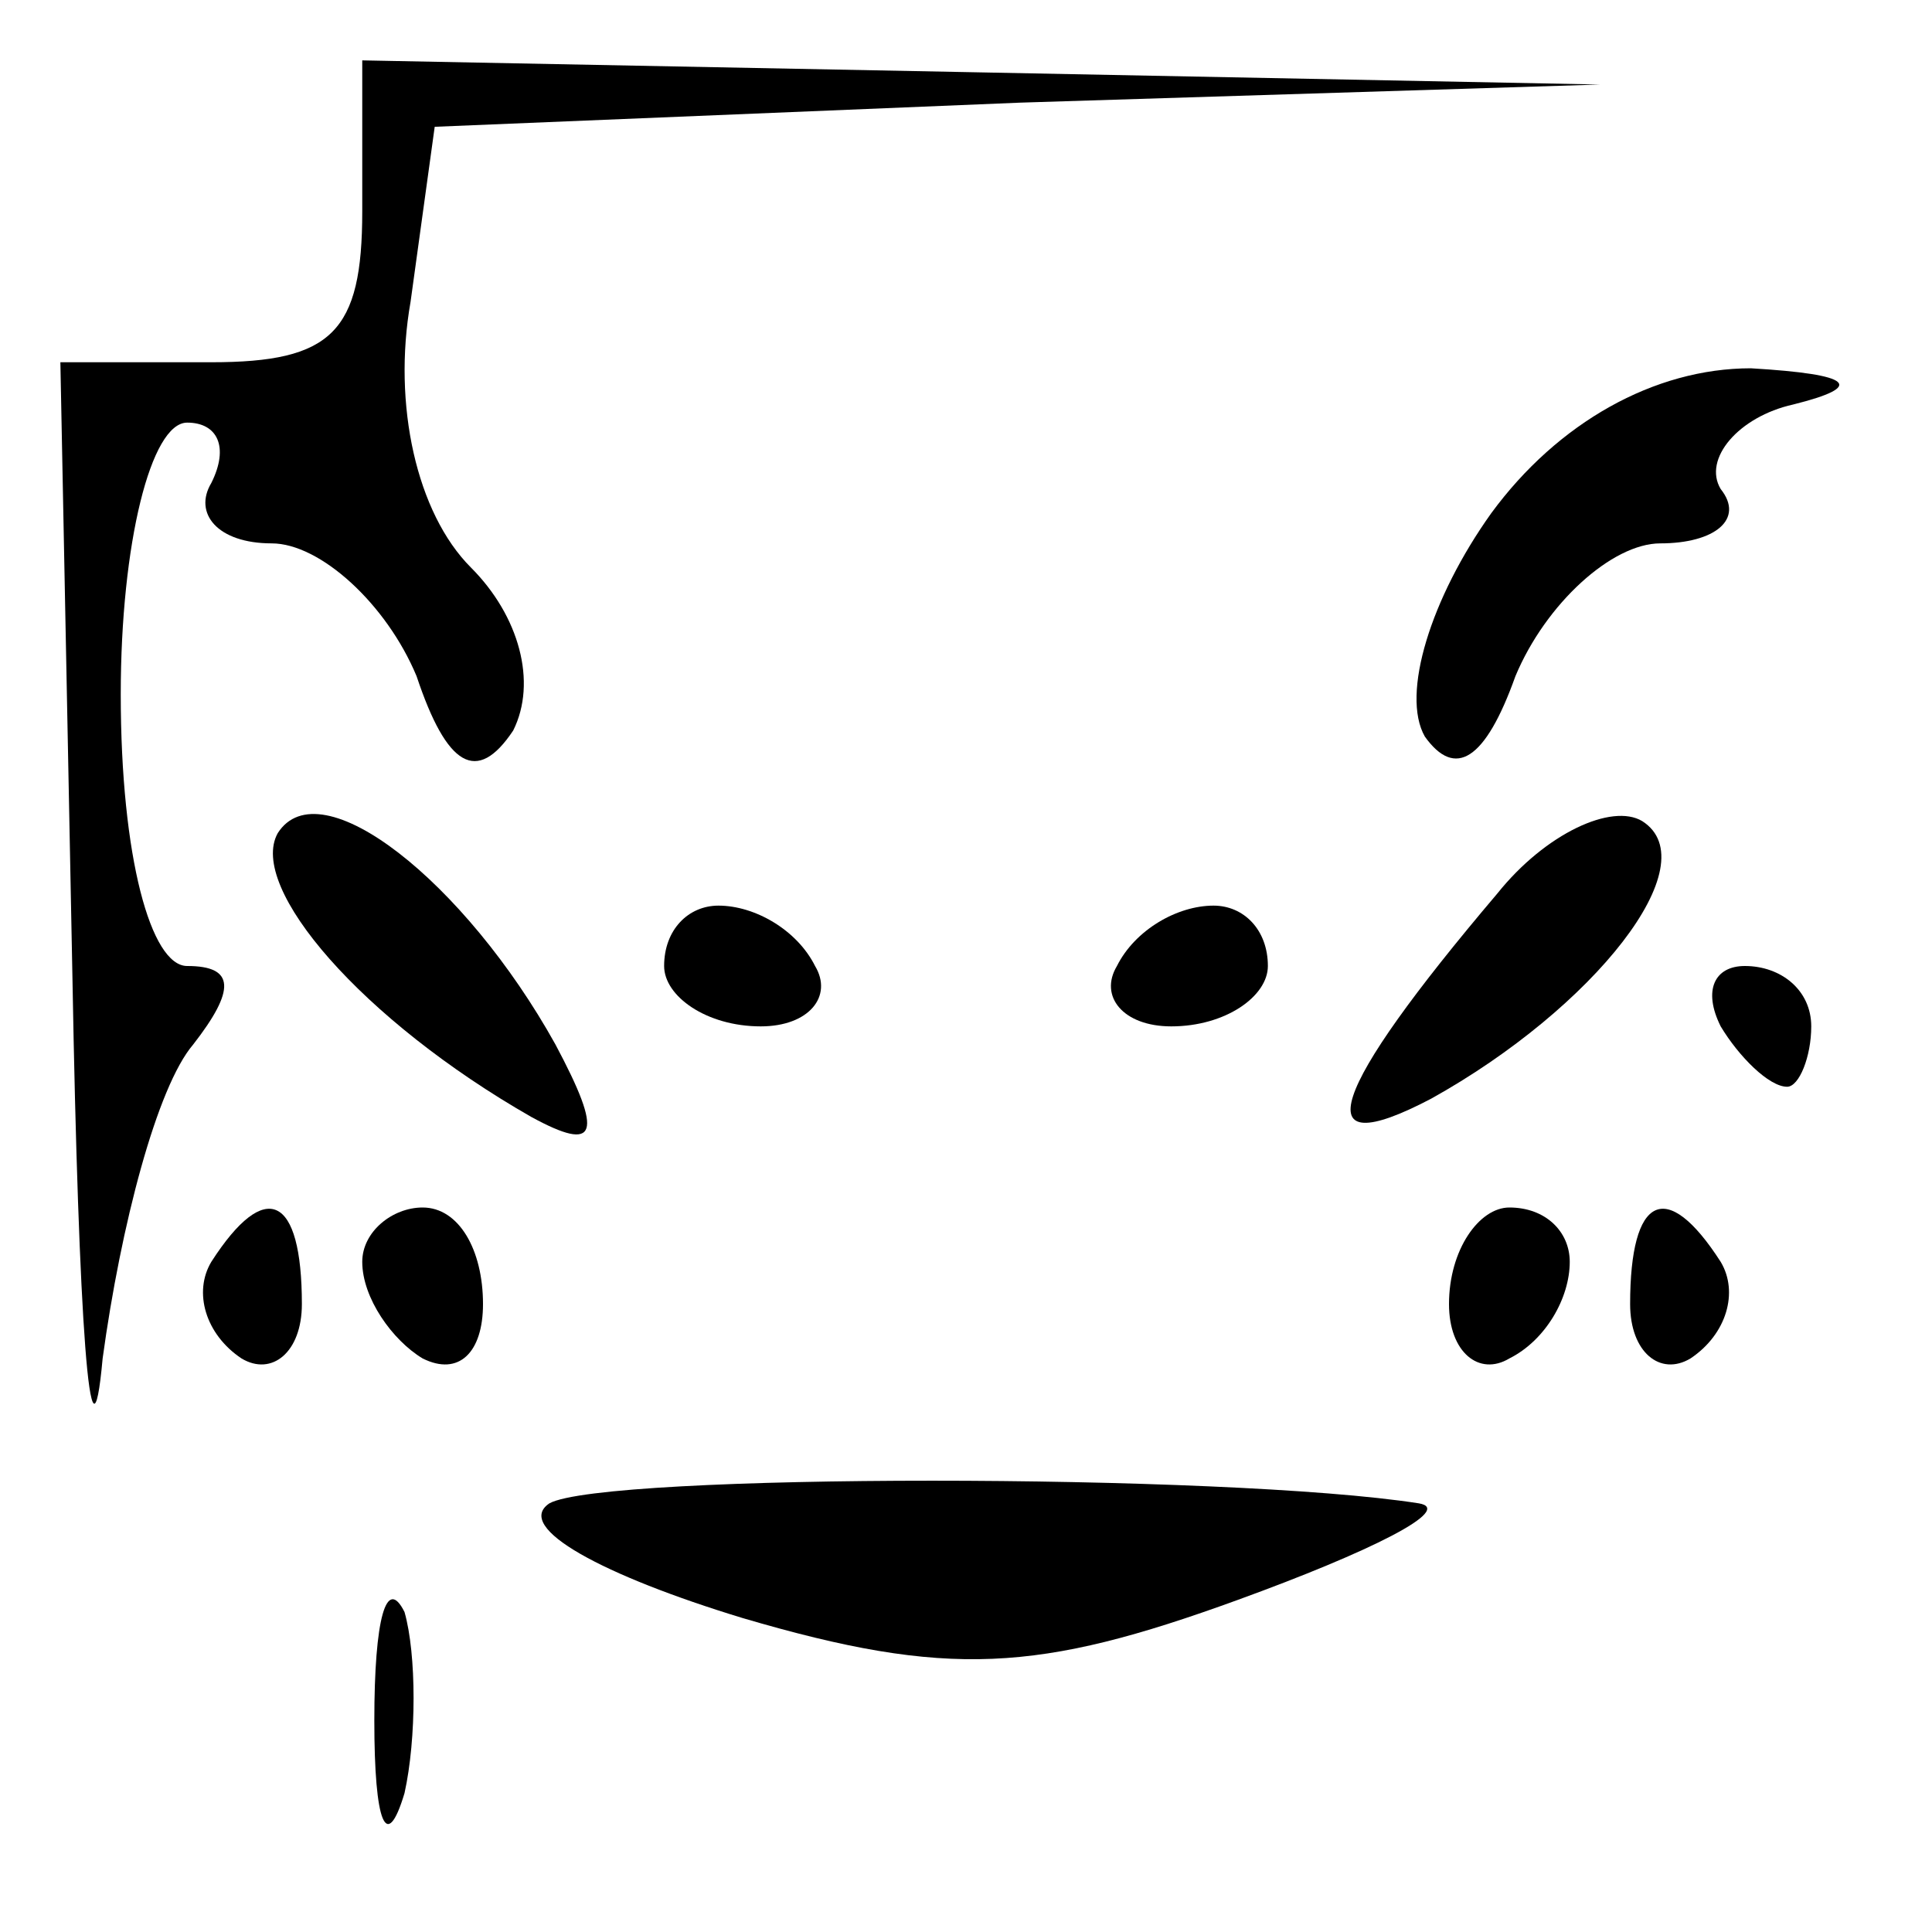 <?xml version="1.0" standalone="no"?>
<!DOCTYPE svg PUBLIC "-//W3C//DTD SVG 20010904//EN"
 "http://www.w3.org/TR/2001/REC-SVG-20010904/DTD/svg10.dtd">
<svg version="1.0" xmlns="http://www.w3.org/2000/svg"
 width="32pt" height="32pt" viewBox="0 0 32 32"
 preserveAspectRatio="xMidYMid meet">
<g transform="translate(0,32) scale(0.1,-0.1)"
fill="#000000" stroke="none">
<path fill="#000000" stroke="none" d="M60 285 c0 -20 -5 -25 -25 -25 l-25 0
2 -102 c1 -57 3 -85 5 -63 3 22 9 45 15 52 7 9 7 13 -1 13 -6 0 -11 18 -11 45
0 25 5 45 11 45 5 0 7 -4 4 -10 -3 -5 1 -10 10 -10 8 0 19 -10 24 -22 5 -15
10 -18 16 -9 4 8 1 19 -7 27 -9 9 -13 27 -10 44 l4 29 97 4 96 3 -102 2 -103
2 0 -25z"/>
<path fill="#000000" stroke="none" d="M247 235 c-10 -14 -15 -30 -11 -37 5
-7 10 -4 15 10 5 12 16 22 24 22 9 0 14 4 10 9 -3 5 3 12 12 14 12 3 10 5 -7
6 -16 0 -32 -9 -43 -24z"/>
<path fill="#000000" stroke="none" d="M46 182 c-5 -9 14 -31 42 -47 11 -6 12
-3 4 12 -15 27 -39 46 -46 35z"/>
<path fill="#000000" stroke="none" d="M248 172 c-28 -33 -32 -45 -11 -34 27
15 46 39 35 46 -5 3 -16 -2 -24 -12z"/>
<path fill="#000000" stroke="none" d="M110 160 c0 -5 7 -10 16 -10 8 0 12 5
9 10 -3 6 -10 10 -16 10 -5 0 -9 -4 -9 -10z"/>
<path fill="#000000" stroke="none" d="M185 160 c-3 -5 1 -10 9 -10 9 0 16 5
16 10 0 6 -4 10 -9 10 -6 0 -13 -4 -16 -10z"/>
<path fill="#000000" stroke="none" d="M285 150 c3 -5 8 -10 11 -10 2 0 4 5 4
10 0 6 -5 10 -11 10 -5 0 -7 -4 -4 -10z"/>
<path fill="#000000" stroke="none" d="M35 111 c-3 -5 -1 -12 5 -16 5 -3 10 1
10 9 0 18 -6 21 -15 7z"/>
<path fill="#000000" stroke="none" d="M60 111 c0 -6 5 -13 10 -16 6 -3 10 1
10 9 0 9 -4 16 -10 16 -5 0 -10 -4 -10 -9z"/>
<path fill="#000000" stroke="none" d="M240 104 c0 -8 5 -12 10 -9 6 3 10 10
10 16 0 5 -4 9 -10 9 -5 0 -10 -7 -10 -16z"/>
<path fill="#000000" stroke="none" d="M270 104 c0 -8 5 -12 10 -9 6 4 8 11 5
16 -9 14 -15 11 -15 -7z"/>
<path fill="#000000" stroke="none" d="M91 71 c-6 -4 9 -12 32 -19 34 -10 49
-9 82 3 22 8 36 15 30 16 -32 5 -135 5 -144 0z"/>
<path fill="#000000" stroke="none" d="M62 35 c0 -17 2 -22 5 -12 2 9 2 23 0
30 -3 6 -5 -1 -5 -18z"/>
</g>
</svg>
